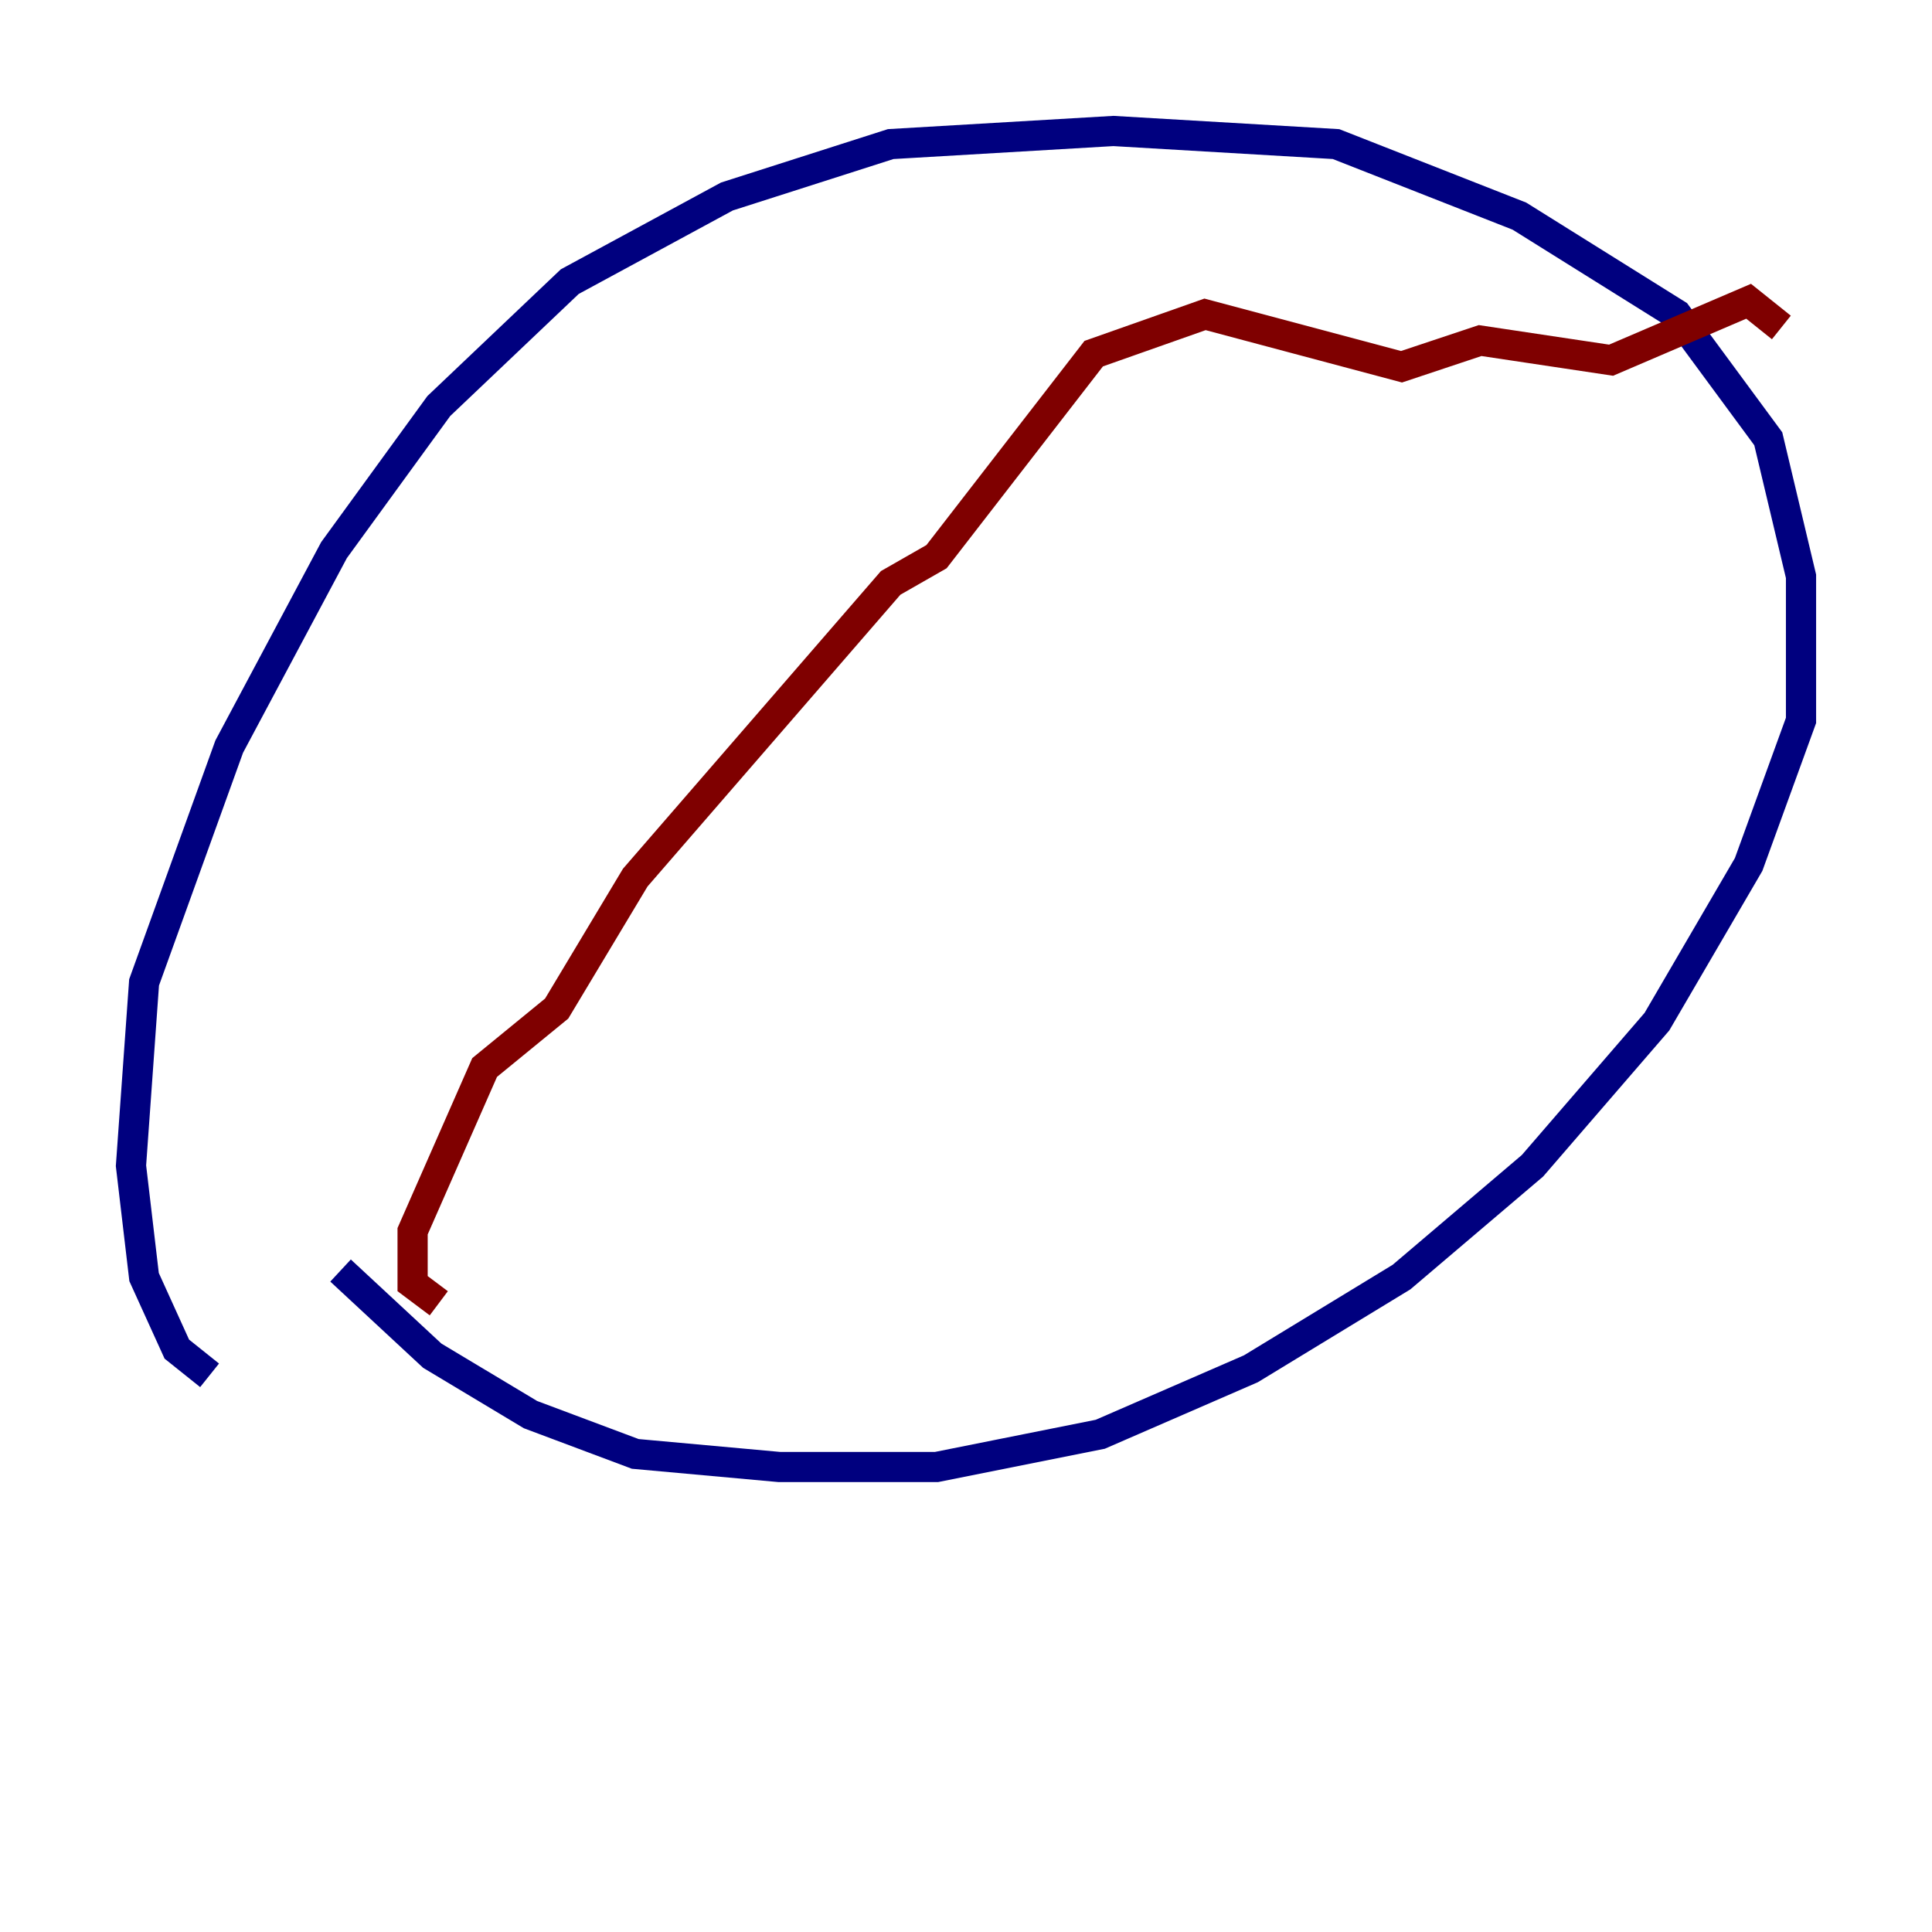 <?xml version="1.0" encoding="utf-8" ?>
<svg baseProfile="tiny" height="128" version="1.2" viewBox="0,0,128,128" width="128" xmlns="http://www.w3.org/2000/svg" xmlns:ev="http://www.w3.org/2001/xml-events" xmlns:xlink="http://www.w3.org/1999/xlink"><defs /><polyline fill="none" points="13.885,91.119 11.715,89.383 9.546,84.61 8.678,77.234 9.546,65.085 15.186,49.464 22.129,36.447 29.071,26.902 37.749,18.658 48.163,13.017 59.01,9.546 73.763,8.678 88.515,9.546 100.664,14.319 111.078,20.827 117.153,29.071 119.322,38.183 119.322,47.729 115.851,57.275 109.776,67.688 101.532,77.234 92.854,84.61 82.875,90.685 72.895,95.024 62.047,97.193 51.634,97.193 42.088,96.325 35.146,93.722 28.637,89.817 22.563,84.176" stroke="#00007f" stroke-width="2" /><polyline fill="none" points="29.071,86.346 27.336,85.044 27.336,81.573 32.108,70.725 36.881,66.82 42.088,58.142 59.01,38.617 62.047,36.881 72.461,23.43 79.837,20.827 92.854,24.298 98.061,22.563 106.739,23.864 115.851,19.959 118.02,21.695" stroke="#7f0000" stroke-width="2" /></svg>